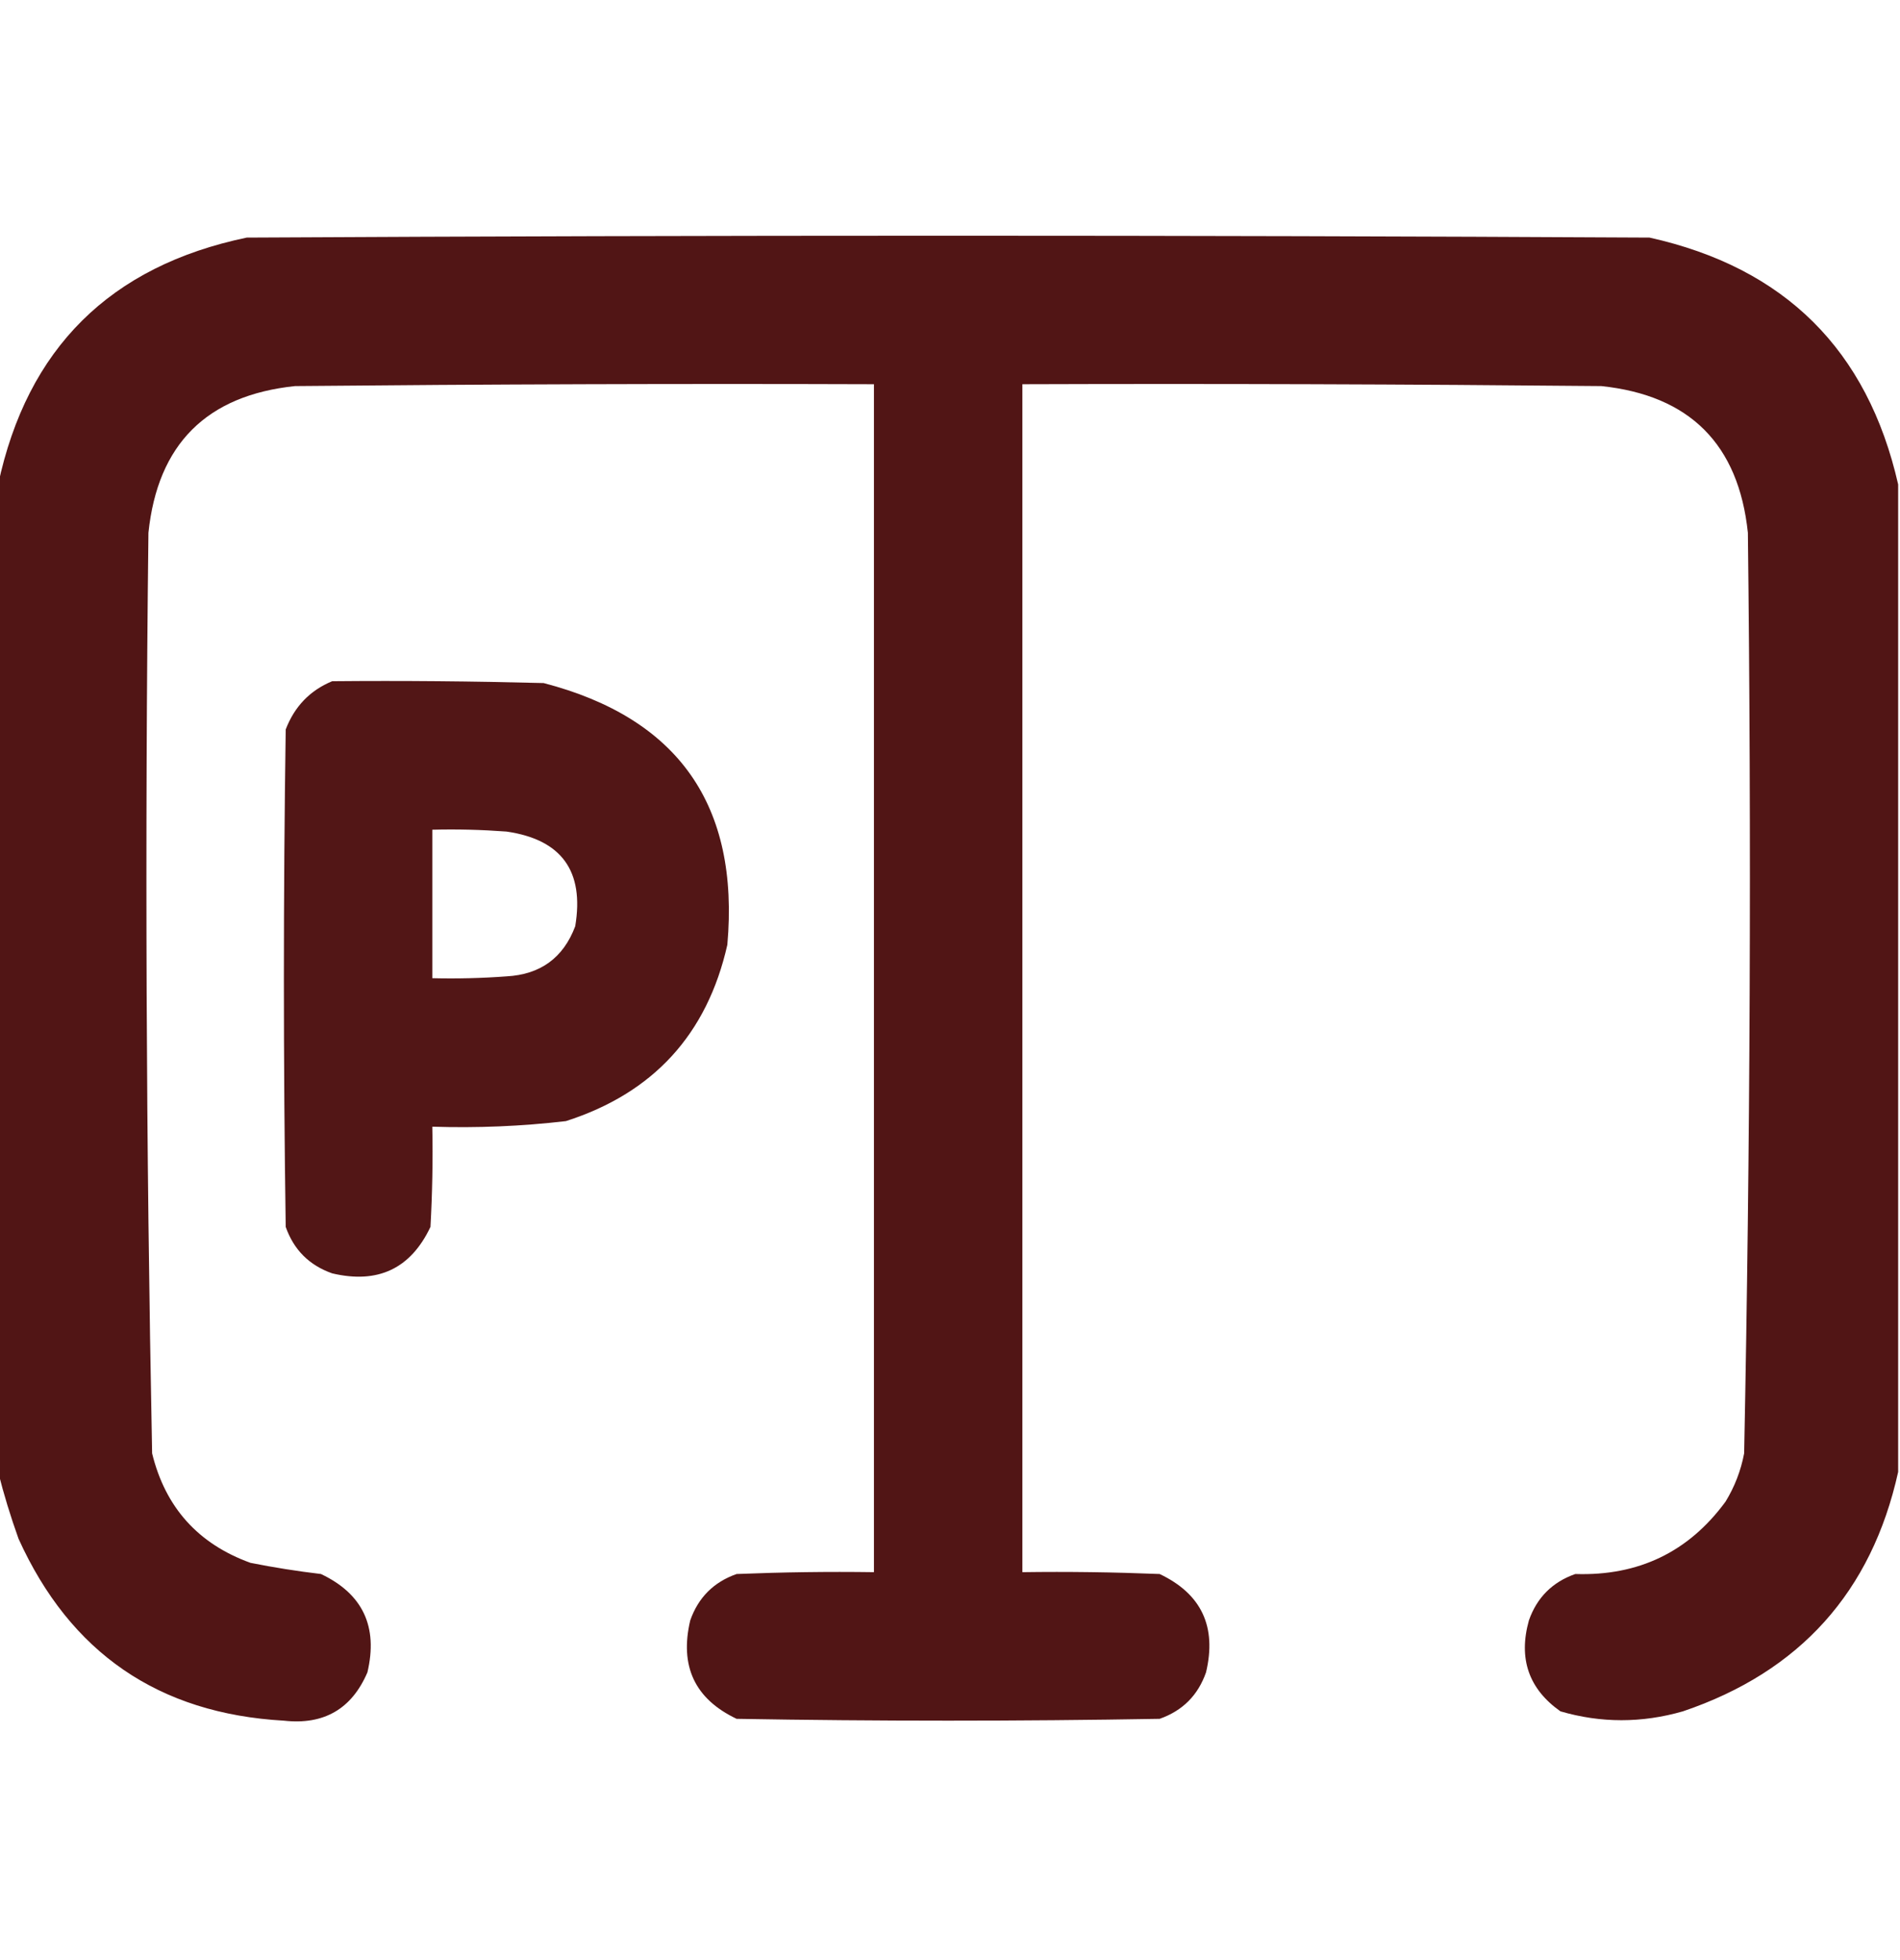 <svg width="32" height="33" viewBox="0 0 32 33" fill="none" xmlns="http://www.w3.org/2000/svg">
<g clip-path="url(#clip0_88_27)">
<path opacity="0.992" fill-rule="evenodd" clip-rule="evenodd" d="M31.969 8.156C31.969 13.698 31.969 19.24 31.969 24.781C31.522 26.801 30.314 28.145 28.344 28.812C27.651 29.011 26.963 29.011 26.281 28.812C25.747 28.435 25.57 27.925 25.75 27.281C25.885 26.896 26.146 26.635 26.531 26.5C27.596 26.535 28.44 26.129 29.062 25.281C29.216 25.029 29.32 24.759 29.375 24.469C29.478 19.304 29.499 14.137 29.438 8.969C29.281 7.479 28.458 6.656 26.969 6.5C23.719 6.469 20.469 6.458 17.219 6.469C17.219 13.135 17.219 19.802 17.219 26.469C17.99 26.458 18.761 26.469 19.531 26.5C20.235 26.834 20.495 27.386 20.312 28.156C20.177 28.542 19.917 28.802 19.531 28.938C17.156 28.979 14.781 28.979 12.406 28.938C11.703 28.604 11.443 28.052 11.625 27.281C11.76 26.896 12.021 26.635 12.406 26.5C13.177 26.469 13.948 26.458 14.719 26.469C14.719 19.802 14.719 13.135 14.719 6.469C11.469 6.458 8.219 6.469 4.969 6.5C3.479 6.656 2.656 7.479 2.5 8.969C2.439 14.137 2.46 19.304 2.562 24.469C2.785 25.379 3.337 25.993 4.219 26.312C4.612 26.39 5.008 26.453 5.406 26.5C6.11 26.834 6.37 27.386 6.188 28.156C5.923 28.773 5.454 29.044 4.781 28.969C2.673 28.85 1.183 27.829 0.312 25.906C0.177 25.529 0.062 25.154 -0.031 24.781C-0.031 19.24 -0.031 13.698 -0.031 8.156C0.458 5.865 1.853 4.48 4.156 4C12.031 3.958 19.906 3.958 27.781 4C30.058 4.505 31.454 5.891 31.969 8.156Z" fill="#501414"/>
<path opacity="0.985" fill-rule="evenodd" clip-rule="evenodd" d="M5.594 11.469C6.781 11.458 7.969 11.469 9.156 11.5C11.426 12.09 12.457 13.559 12.25 15.906C11.91 17.413 11.004 18.403 9.531 18.875C8.785 18.962 8.035 18.993 7.281 18.969C7.292 19.532 7.281 20.094 7.25 20.656C6.916 21.36 6.364 21.62 5.594 21.438C5.208 21.302 4.948 21.042 4.812 20.656C4.771 17.865 4.771 15.073 4.812 12.281C4.96 11.895 5.22 11.624 5.594 11.469ZM7.281 13.969C7.281 14.802 7.281 15.635 7.281 16.469C7.698 16.479 8.115 16.469 8.531 16.438C9.102 16.407 9.488 16.126 9.688 15.594C9.843 14.665 9.458 14.134 8.531 14C8.115 13.969 7.698 13.958 7.281 13.969Z" fill="#501414"/>
</g>
<defs>
<clipPath id="clip0_88_27">
<rect width="32" height="32" fill="white" transform="translate(0 0.5)"/>
</clipPath>
</defs>
</svg>
